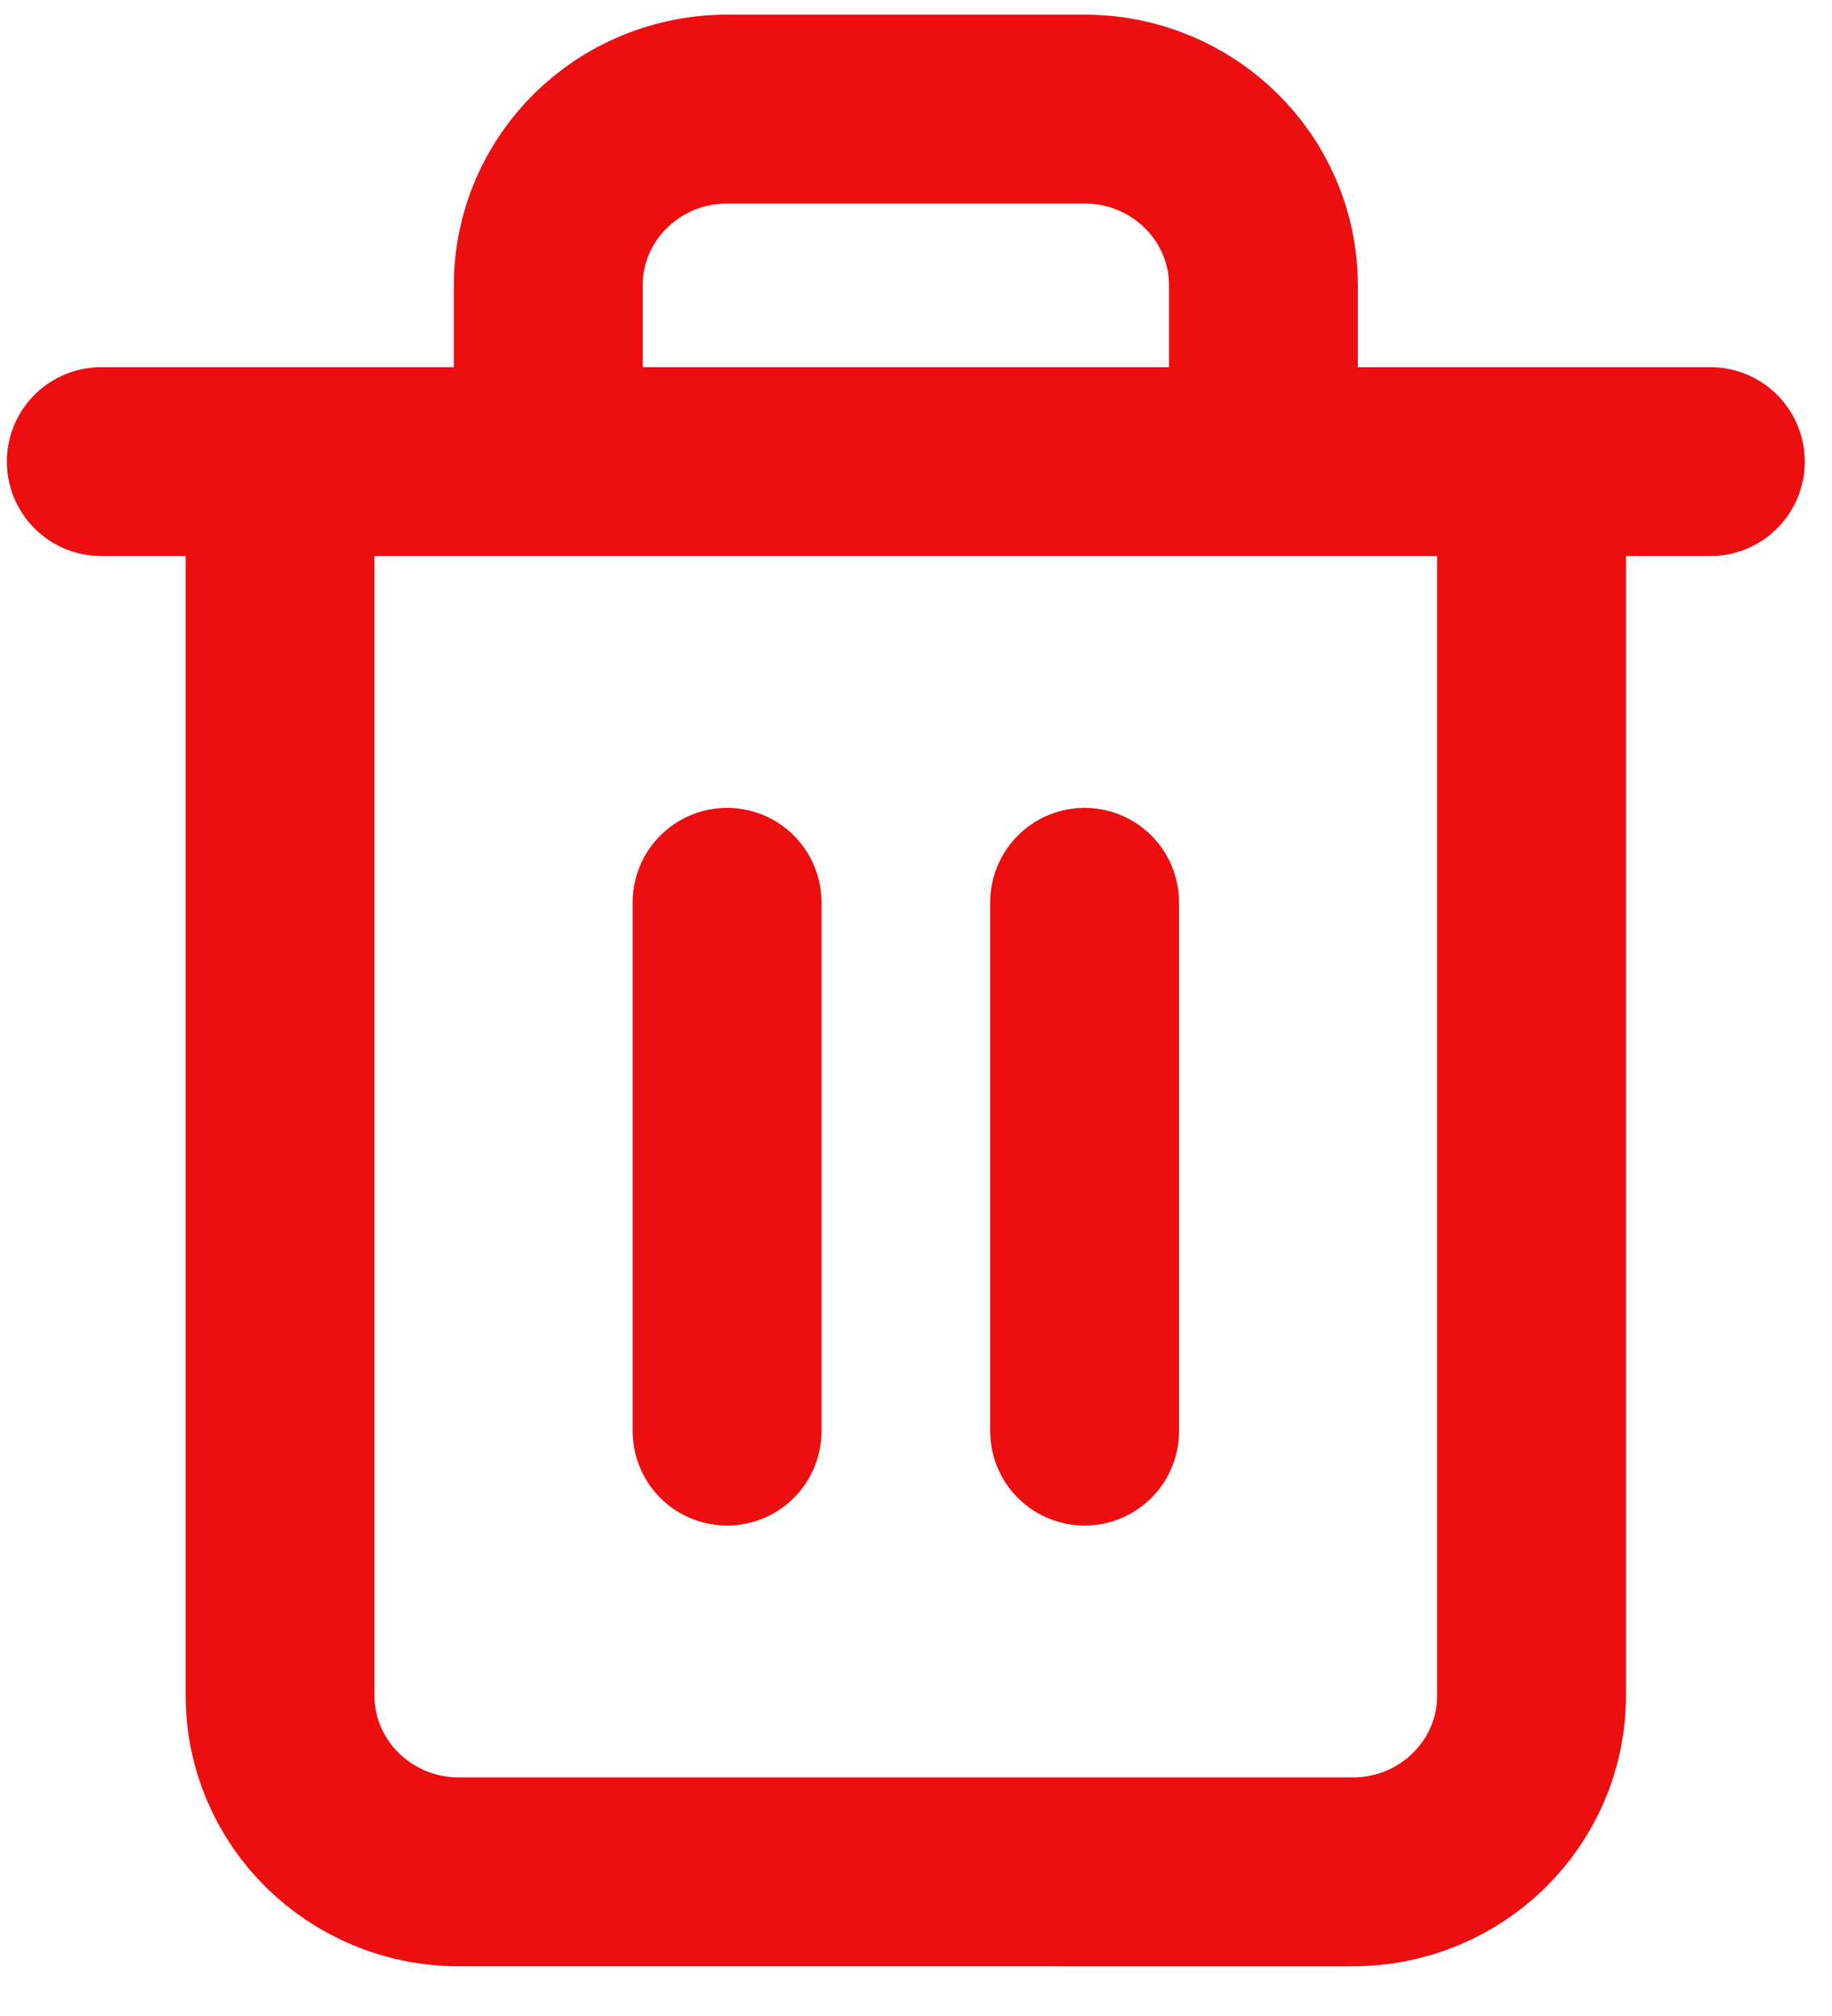 <svg xmlns="http://www.w3.org/2000/svg" width="30" height="33" viewBox="0 0 30 33">
    <g fill="none" fill-rule="evenodd" stroke="#ED0E0F" stroke-linecap="round" stroke-linejoin="round" stroke-width="3.092">
        <path d="M1.658 7.556h26.35M25.08 7.556v20.198c0 1.594-1.31 2.886-2.927 2.886H7.513c-1.616 0-2.927-1.292-2.927-2.886V7.556m4.392 0V4.671c0-1.593 1.31-2.885 2.928-2.885h5.855c1.617 0 2.928 1.292 2.928 2.885v2.885M11.906 14.77v8.656M17.761 14.77v8.656"/>
    </g>
</svg>
